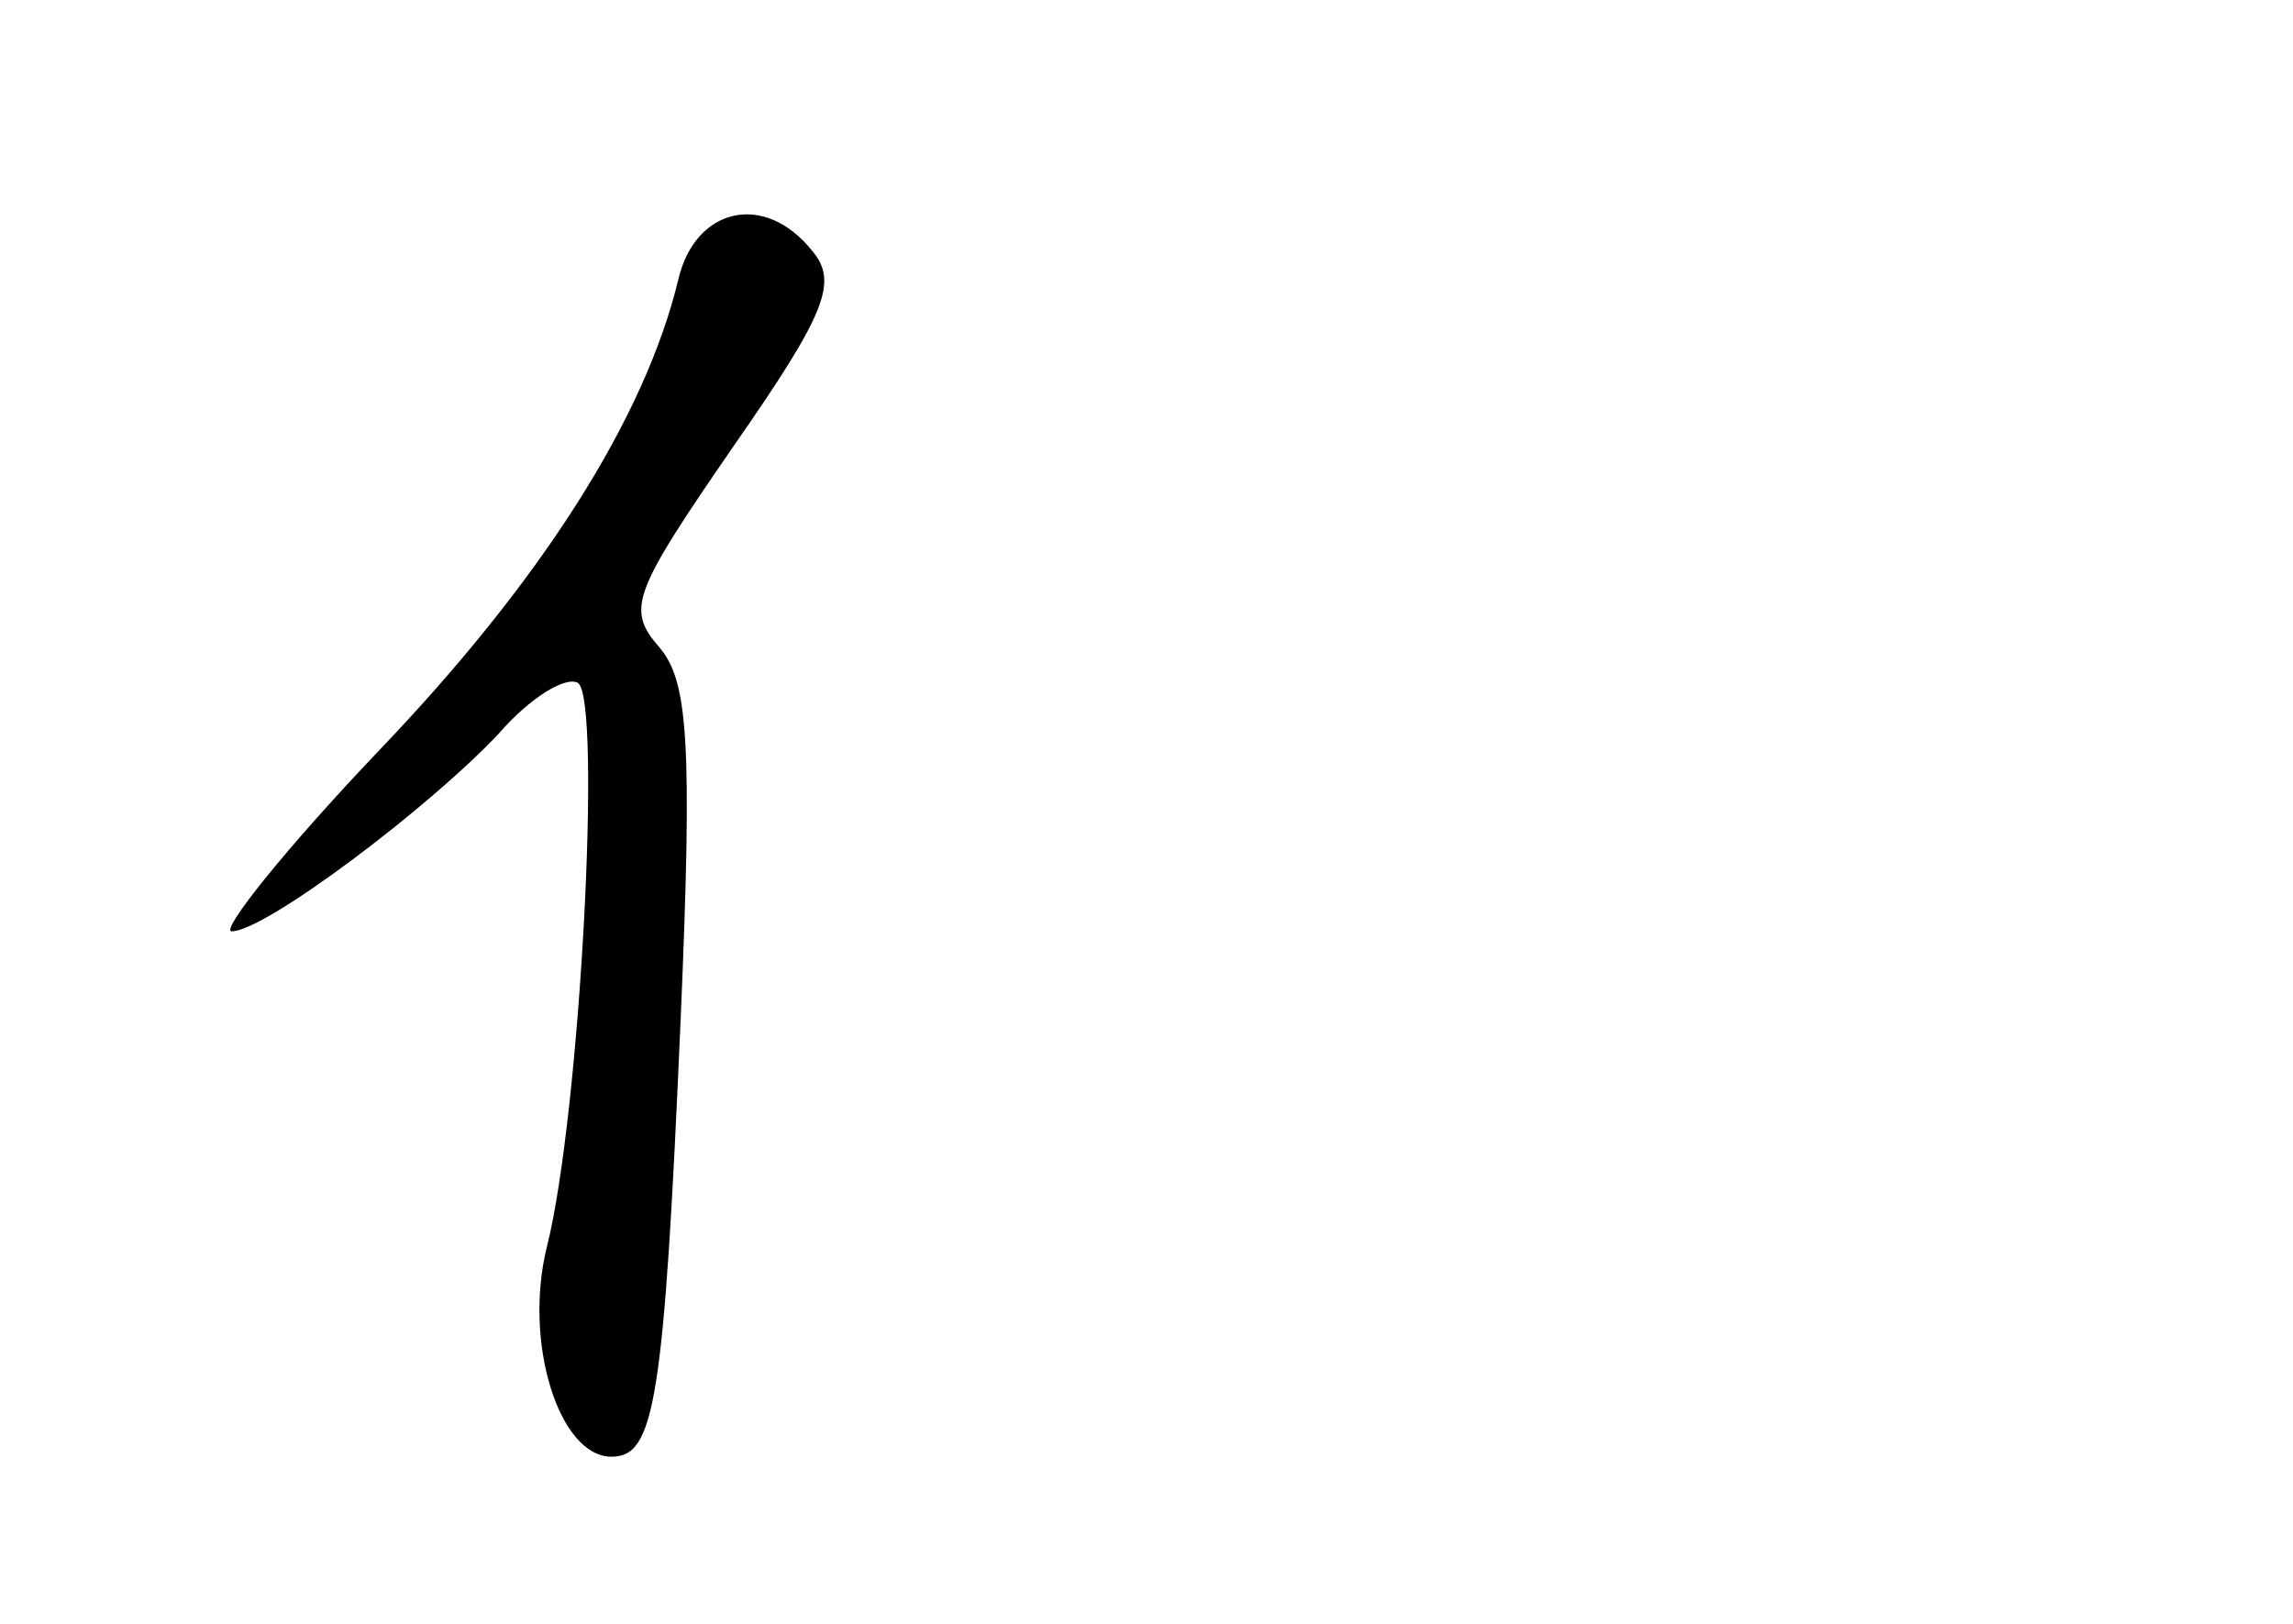 <?xml version="1.0" standalone="no"?>
<!DOCTYPE svg PUBLIC "-//W3C//DTD SVG 20010904//EN"
 "http://www.w3.org/TR/2001/REC-SVG-20010904/DTD/svg10.dtd">
<svg version="1.0" xmlns="http://www.w3.org/2000/svg"
 width="96pt" height="68pt" viewBox="0 0 96 68"
 preserveAspectRatio="xMidYMid meet">
<g transform="translate(0,68) scale(0.1,-0.1)"
fill="#000000" stroke="none">
<path d="M284 563 c-14 -58 -57 -126 -126 -198 -39 -41 -66 -75 -61 -75 14 0
83 52 112 83 13 15 28 24 33 21 10 -7 1 -180 -13 -236 -10 -40 5 -88 27 -88
18 0 22 22 29 184 5 116 3 141 -9 155 -14 16 -11 23 31 84 39 56 44 69 33 82
-20 25 -49 18 -56 -12z"/>
</g>
</svg>
